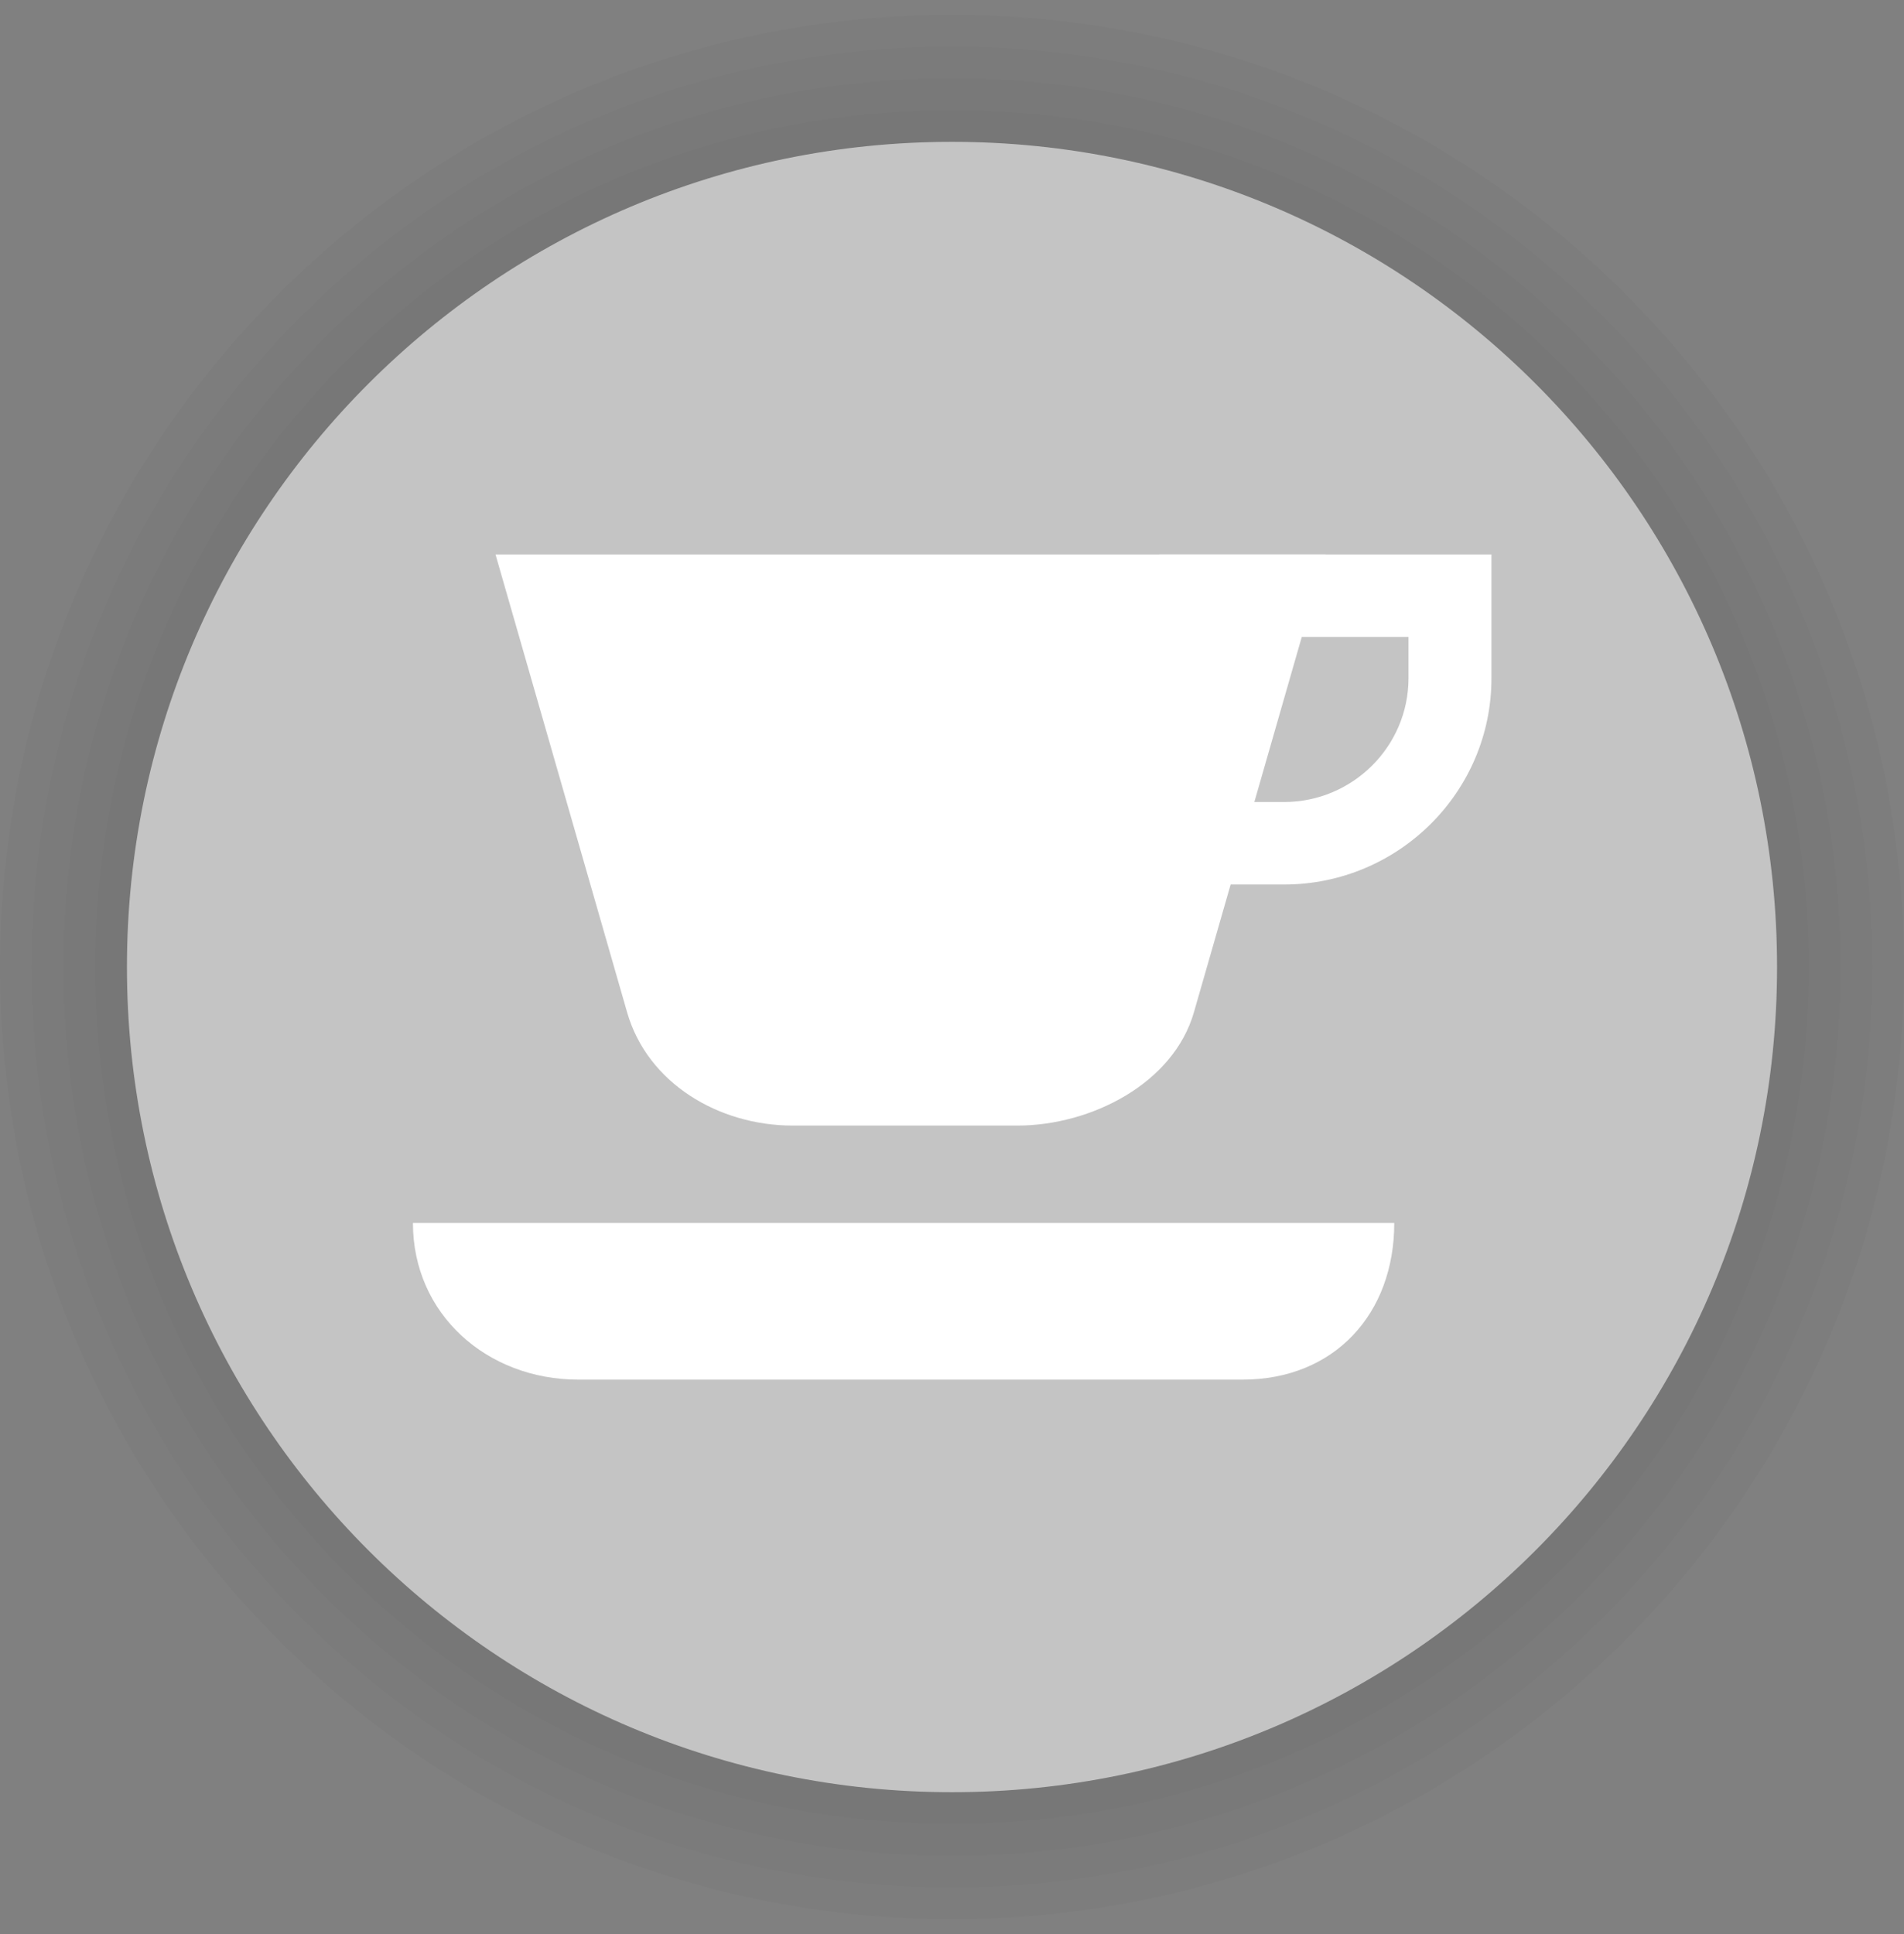 <svg width="64" height="65" viewBox="0 0 64 65" fill="none" xmlns="http://www.w3.org/2000/svg">
<rect x="0" y="0" width="64" height="65" fill="#808080" stroke="none"/>
<g clip-path="url(#clip0_3449_9312)">
<path d="M32 64.5C49.673 64.5 64 50.173 64 32.5C64 14.827 49.673 0.5 32 0.5C14.327 0.5 0 14.827 0 32.5C0 50.173 14.327 64.5 32 64.5Z" fill="black" fill-opacity="0.02"/>
<path d="M32 63.433C49.084 63.433 62.933 49.584 62.933 32.5C62.933 15.416 49.084 1.566 32 1.566C14.916 1.566 1.067 15.416 1.067 32.5C1.067 49.584 14.916 63.433 32 63.433Z" fill="black" fill-opacity="0.02"/>
<path d="M32 62.367C48.495 62.367 61.867 48.995 61.867 32.501C61.867 16.006 48.495 2.634 32 2.634C15.505 2.634 2.133 16.006 2.133 32.501C2.133 48.995 15.505 62.367 32 62.367Z" fill="black" fill-opacity="0.02"/>
<path d="M32 61.3C47.906 61.3 60.8 48.406 60.8 32.5C60.8 16.594 47.906 3.7 32 3.7C16.094 3.7 3.2 16.594 3.2 32.5C3.2 48.406 16.094 61.3 32 61.3Z" fill="black" fill-opacity="0.02"/>
<path d="M32 60.233C47.317 60.233 59.733 47.817 59.733 32.5C59.733 17.183 47.317 4.767 32 4.767C16.683 4.767 4.267 17.183 4.267 32.5C4.267 47.817 16.683 60.233 32 60.233Z" fill="#C4C4C4"/>
<path d="M43.159 29.727H38.974V26.954H43.159C45.466 26.954 47.344 25.087 47.344 22.794V21.407H38.974V18.634H50.133V22.794C50.133 26.617 47.006 29.727 43.159 29.727Z" fill="white"/>
<path d="M13.88 41.102C13.88 44.166 16.365 46.367 19.446 46.367H41.764C44.845 46.367 46.866 44.166 46.866 41.102H13.88Z" fill="white"/>
<path d="M16.656 18.634L21.08 34.024C21.765 36.405 24.156 37.829 26.648 37.829H34.194C36.687 37.829 39.446 36.405 40.131 34.024L44.554 18.634H16.656Z" fill="white"/>
</g>
<defs>
<clipPath id="clip0_3449_9312">
<rect width="64" height="64" fill="white" transform="translate(0 0.5)"/>
</clipPath>
</defs>
</svg>
